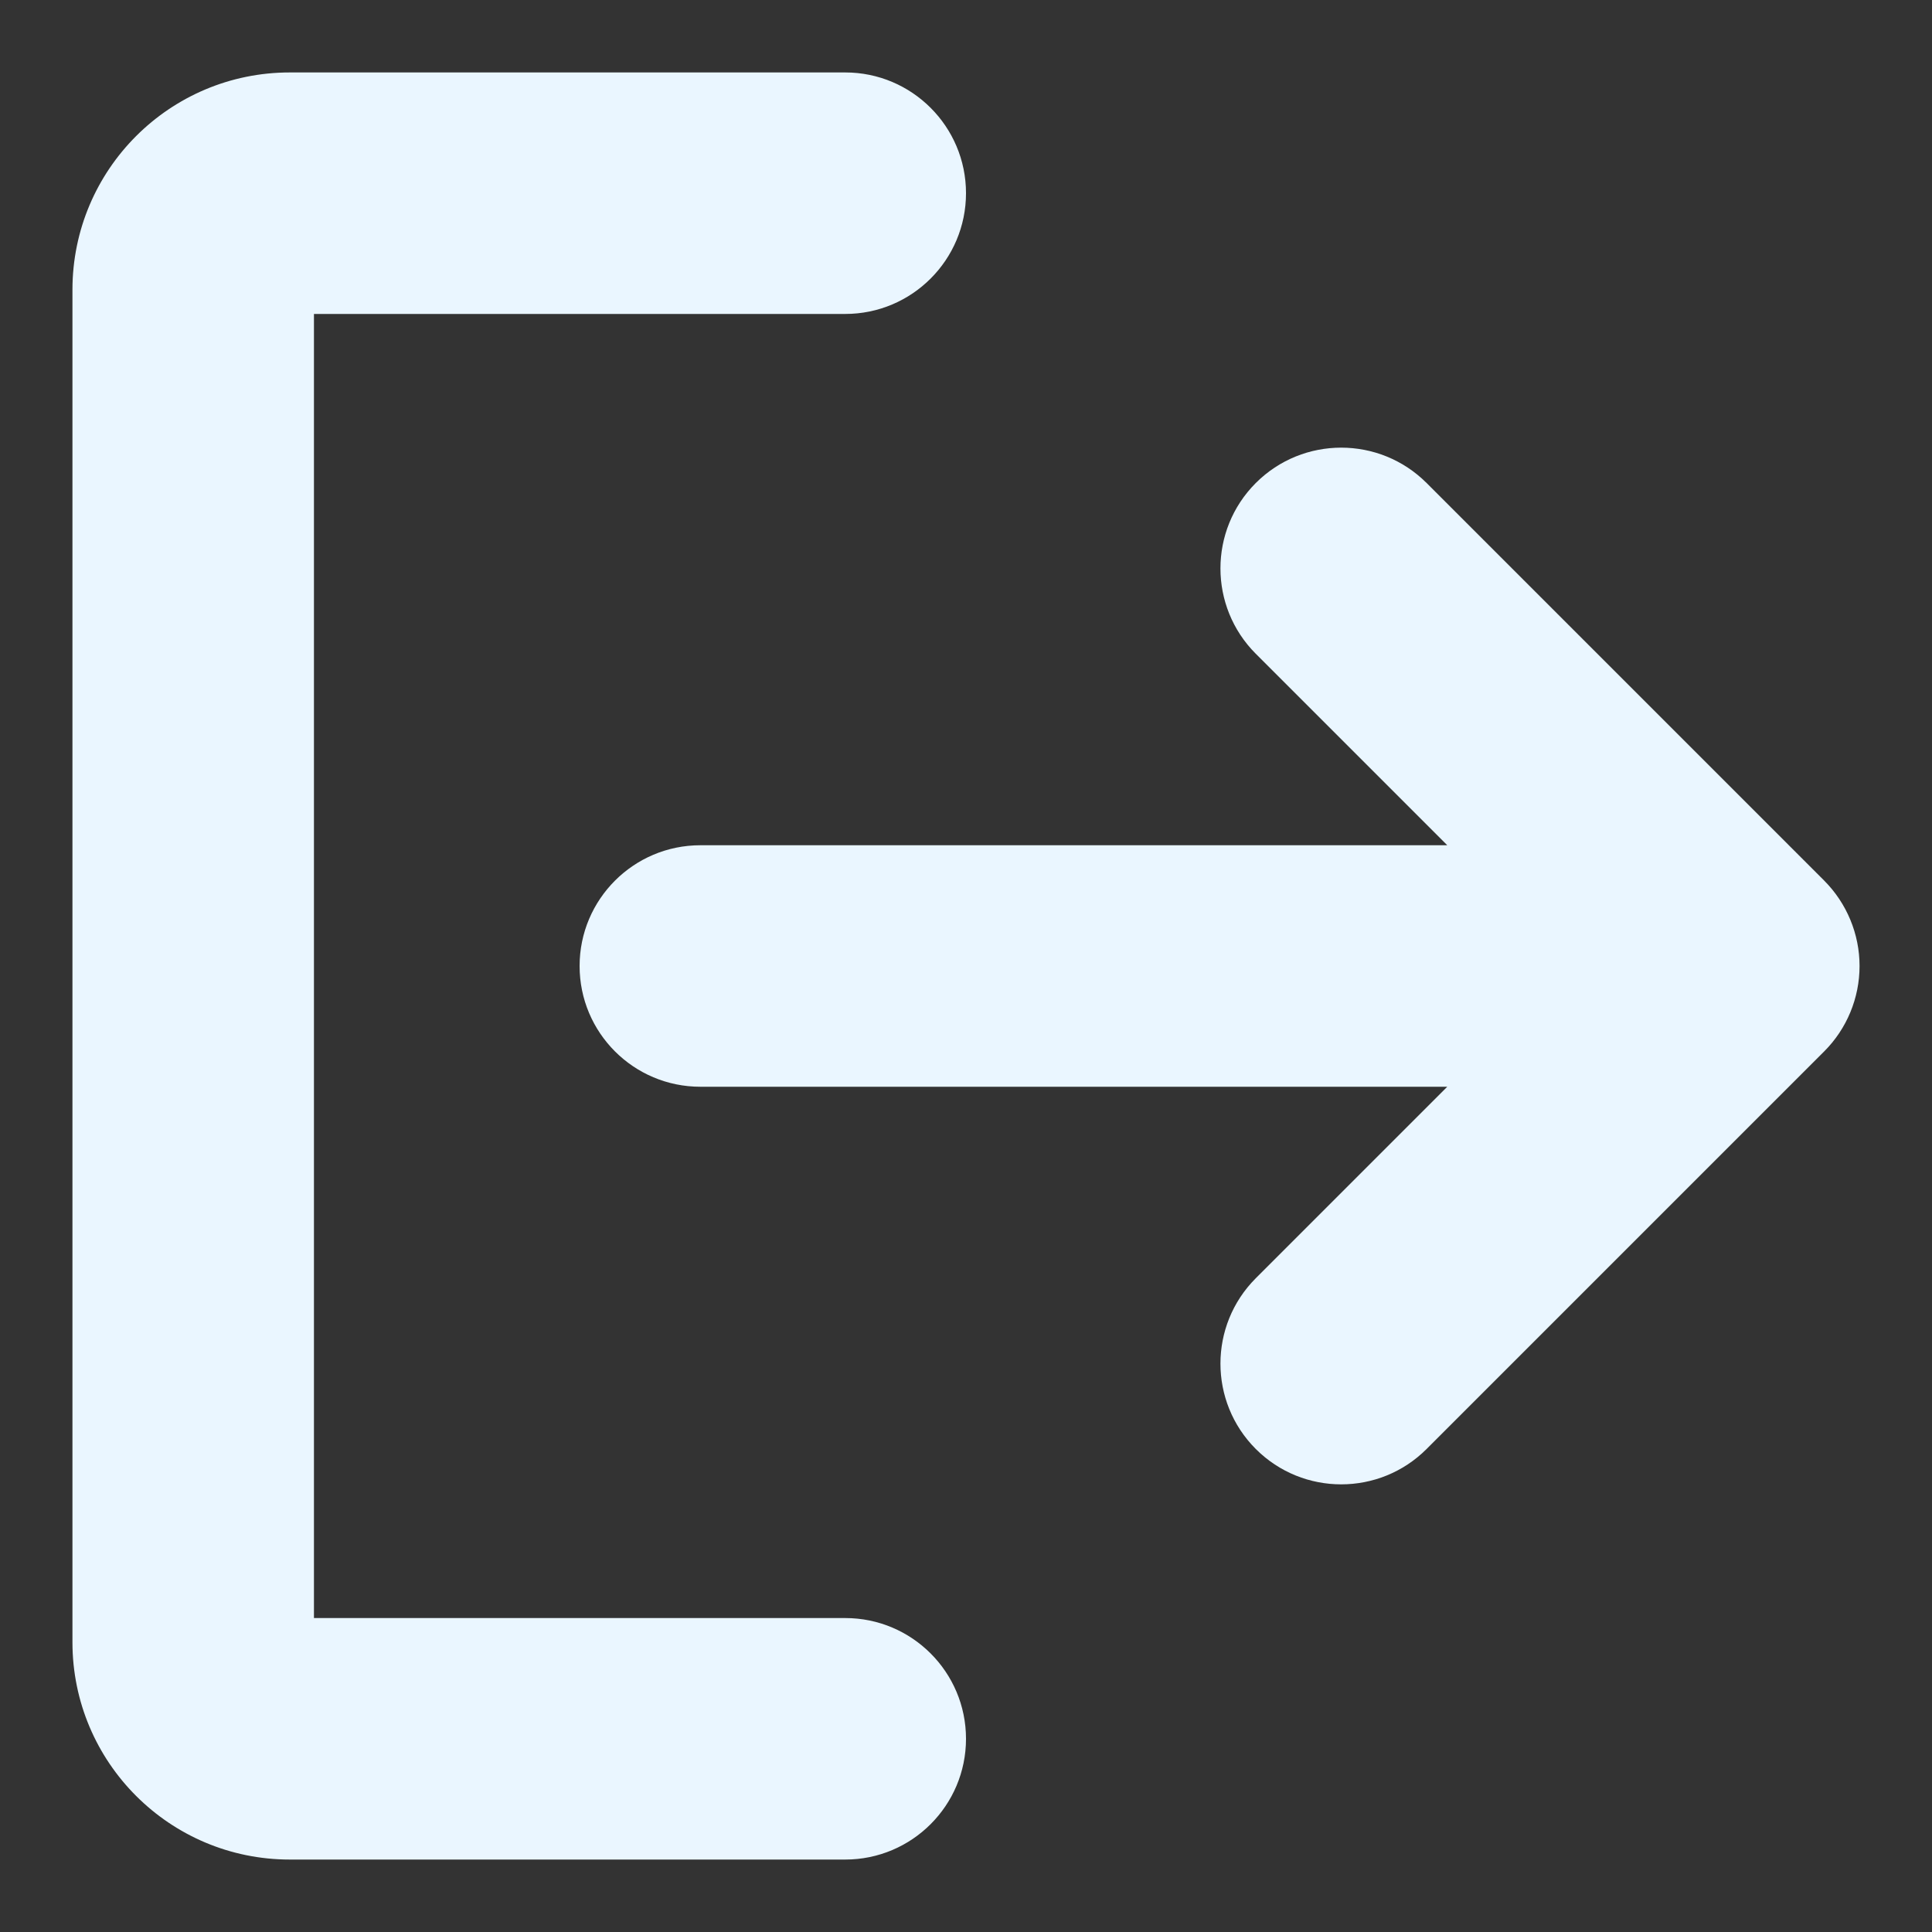 <svg width="20" height="20" viewBox="0 0 20 20" fill="none" xmlns="http://www.w3.org/2000/svg">
<rect x="0" y="0" width="20" height="20" fill="#333333" stroke="none"/>
<path d="M10 18C10 17.31 9.44 16.75 8.75 16.75H3.25V3.25H8.75C9.44 3.25 10 2.69 10 2C10 1.31 9.44 0.75 8.75 0.75H3C1.757 0.75 0.75 1.757 0.75 3V17C0.75 18.243 1.757 19.25 3 19.25H8.75C9.44 19.25 10 18.69 10 18Z" fill="#EAF6FF"/>
<path d="M13 13.232L14.982 11.25L7.25 11.25C6.56 11.25 6 10.691 6 10C6 9.31 6.56 8.75 7.25 8.75L14.982 8.75L13 6.768C12.512 6.28 12.512 5.488 13 5C13.488 4.512 14.28 4.512 14.768 5L18.884 9.116C19.118 9.351 19.25 9.669 19.25 10C19.25 10.332 19.118 10.65 18.884 10.884L14.768 15C14.28 15.488 13.488 15.488 13 15C12.512 14.512 12.512 13.72 13 13.232Z" fill="#EAF6FF"/>
</svg>
